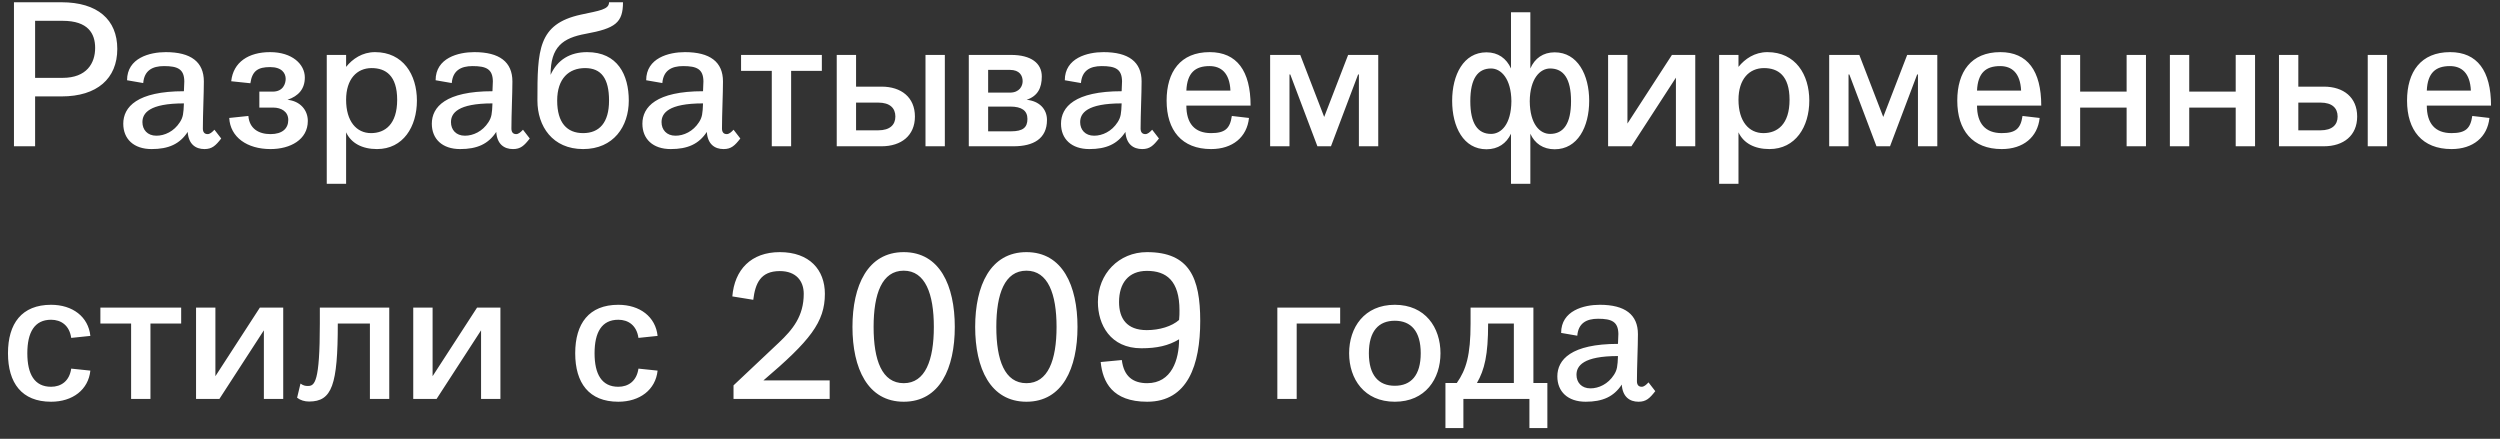 <svg width="188" height="33" viewBox="0 0 188 33" fill="none" xmlns="http://www.w3.org/2000/svg">
<rect x="0" y="0" width="188" height="33" fill="#333333" stroke="none"/>
<path d="M4.635 7.25C7.29 7.25 8.82 5.915 8.82 3.68C8.82 1.475 7.335 0.17 4.62 0.17H1.05V11H2.64V7.25H4.635ZM2.64 5.855V1.565H4.71C6.63 1.565 7.155 2.525 7.155 3.605C7.155 4.745 6.525 5.855 4.71 5.855H2.64ZM11.76 10.205C11.085 10.205 10.71 9.755 10.71 9.185C10.71 8.51 11.22 7.775 13.83 7.775C13.8 8.54 13.77 8.81 13.53 9.185C13.08 9.89 12.375 10.205 11.76 10.205ZM16.125 9.755C15.945 9.95 15.78 10.085 15.615 10.085C15.375 10.085 15.255 9.935 15.255 9.665C15.255 8.6 15.33 7.04 15.33 6.125C15.33 4.655 14.355 3.92 12.465 3.92C11.265 3.92 9.555 4.355 9.555 6.035L10.77 6.245C10.845 5.315 11.445 4.97 12.33 4.97C13.365 4.97 13.845 5.195 13.86 6.11C13.86 6.275 13.845 6.575 13.83 6.86C10.305 6.86 9.27 8.045 9.27 9.305C9.27 10.445 10.05 11.21 11.4 11.21C12.675 11.21 13.515 10.835 14.115 9.92C14.175 10.835 14.7 11.21 15.375 11.21C15.945 11.21 16.215 10.955 16.635 10.415L16.125 9.755ZM20.343 11.21C21.828 11.21 23.148 10.505 23.148 9.095C23.148 8.27 22.563 7.595 21.618 7.505C22.458 7.22 22.923 6.68 22.923 5.825C22.923 4.835 21.978 3.92 20.313 3.92C18.693 3.92 17.538 4.67 17.388 6.11L18.828 6.26C18.963 5.315 19.413 5.045 20.313 5.045C21.198 5.045 21.483 5.51 21.483 5.93C21.483 6.275 21.303 6.89 20.508 6.89H19.503V8.09H20.538C21.153 8.09 21.678 8.39 21.678 9.02C21.678 9.665 21.228 10.085 20.343 10.085C19.443 10.085 18.753 9.665 18.678 8.72L17.238 8.87C17.313 10.31 18.573 11.21 20.343 11.21ZM26.027 13.82V9.95C26.402 10.76 27.227 11.21 28.352 11.21C30.317 11.21 31.352 9.53 31.352 7.565C31.352 5.615 30.317 3.92 28.202 3.92C27.242 3.92 26.507 4.43 26.027 5.03V4.13H24.572V13.82H26.027ZM26.027 7.505C26.027 5.945 26.837 5.12 27.947 5.12C28.997 5.12 29.867 5.675 29.867 7.505C29.867 9.35 28.952 10.01 27.902 10.01C26.807 10.01 26.027 9.125 26.027 7.505ZM34.963 10.205C34.288 10.205 33.913 9.755 33.913 9.185C33.913 8.51 34.423 7.775 37.033 7.775C37.003 8.54 36.973 8.81 36.733 9.185C36.283 9.89 35.578 10.205 34.963 10.205ZM39.328 9.755C39.148 9.95 38.983 10.085 38.818 10.085C38.578 10.085 38.458 9.935 38.458 9.665C38.458 8.6 38.533 7.04 38.533 6.125C38.533 4.655 37.558 3.92 35.668 3.92C34.468 3.92 32.758 4.355 32.758 6.035L33.973 6.245C34.048 5.315 34.648 4.97 35.533 4.97C36.568 4.97 37.048 5.195 37.063 6.11C37.063 6.275 37.048 6.575 37.033 6.86C33.508 6.86 32.473 8.045 32.473 9.305C32.473 10.445 33.253 11.21 34.603 11.21C35.878 11.21 36.718 10.835 37.318 9.92C37.378 10.835 37.903 11.21 38.578 11.21C39.148 11.21 39.418 10.955 39.838 10.415L39.328 9.755ZM43.849 11.21C46.145 11.21 47.285 9.5 47.285 7.565C47.285 5.63 46.444 3.92 44.15 3.92C42.874 3.92 41.914 4.49 41.404 5.63C41.404 3.515 42.319 2.855 44.059 2.54C46.264 2.135 46.849 1.715 46.849 0.17H45.8C45.8 0.725 45.065 0.8 43.684 1.1C40.444 1.805 40.414 3.77 40.414 7.565C40.414 9.5 41.554 11.21 43.849 11.21ZM43.849 10.01C42.635 10.01 41.9 9.23 41.9 7.565C41.9 5.9 42.785 5.12 43.999 5.12C45.215 5.12 45.8 5.9 45.8 7.565C45.8 9.23 45.065 10.01 43.849 10.01ZM50.798 10.205C50.123 10.205 49.748 9.755 49.748 9.185C49.748 8.51 50.258 7.775 52.868 7.775C52.838 8.54 52.808 8.81 52.568 9.185C52.118 9.89 51.413 10.205 50.798 10.205ZM55.163 9.755C54.983 9.95 54.818 10.085 54.653 10.085C54.413 10.085 54.293 9.935 54.293 9.665C54.293 8.6 54.368 7.04 54.368 6.125C54.368 4.655 53.393 3.92 51.503 3.92C50.303 3.92 48.593 4.355 48.593 6.035L49.808 6.245C49.883 5.315 50.483 4.97 51.368 4.97C52.403 4.97 52.883 5.195 52.898 6.11C52.898 6.275 52.883 6.575 52.868 6.86C49.343 6.86 48.308 8.045 48.308 9.305C48.308 10.445 49.088 11.21 50.438 11.21C51.713 11.21 52.553 10.835 53.153 9.92C53.213 10.835 53.738 11.21 54.413 11.21C54.983 11.21 55.253 10.955 55.673 10.415L55.163 9.755ZM59.493 11V5.33H61.803V4.13H55.728V5.33H58.038V11H59.493ZM69.597 11H71.052V4.13H69.597V11ZM66.041 7.715C66.927 7.715 67.332 8.135 67.332 8.765C67.332 9.38 66.927 9.8 66.041 9.8H64.376V7.715H66.041ZM64.376 4.13H62.922V11H66.296C67.781 11 68.802 10.19 68.802 8.765C68.802 7.325 67.781 6.515 66.296 6.515H64.376V4.13ZM74.308 5.255H75.943C76.678 5.255 76.903 5.69 76.903 6.11C76.903 6.455 76.678 6.965 75.943 6.965H74.308V5.255ZM74.308 9.875V8.015H75.973C76.828 8.015 77.263 8.315 77.263 8.945C77.263 9.59 76.918 9.875 76.033 9.875H74.308ZM72.853 4.13V11H76.228C77.713 11 78.733 10.43 78.733 9.02C78.733 8.195 78.148 7.595 77.203 7.505C78.043 7.22 78.343 6.605 78.343 5.75C78.343 4.76 77.548 4.13 76.033 4.13H72.853ZM82.278 10.205C81.603 10.205 81.228 9.755 81.228 9.185C81.228 8.51 81.738 7.775 84.348 7.775C84.318 8.54 84.288 8.81 84.048 9.185C83.598 9.89 82.893 10.205 82.278 10.205ZM86.643 9.755C86.463 9.95 86.298 10.085 86.133 10.085C85.893 10.085 85.773 9.935 85.773 9.665C85.773 8.6 85.848 7.04 85.848 6.125C85.848 4.655 84.873 3.92 82.983 3.92C81.783 3.92 80.073 4.355 80.073 6.035L81.288 6.245C81.363 5.315 81.963 4.97 82.848 4.97C83.883 4.97 84.363 5.195 84.378 6.11C84.378 6.275 84.363 6.575 84.348 6.86C80.823 6.86 79.788 8.045 79.788 9.305C79.788 10.445 80.568 11.21 81.918 11.21C83.193 11.21 84.033 10.835 84.633 9.92C84.693 10.835 85.218 11.21 85.893 11.21C86.463 11.21 86.733 10.955 87.153 10.415L86.643 9.755ZM94.044 7.94C94.044 5.33 93.009 3.92 90.969 3.92C88.764 3.92 87.729 5.405 87.729 7.565C87.729 9.8 88.869 11.21 91.074 11.21C92.694 11.21 93.774 10.31 93.924 8.87L92.634 8.72C92.499 9.665 92.124 10.01 91.074 10.01C89.829 10.01 89.214 9.275 89.214 7.94H94.044ZM90.954 4.97C91.809 4.97 92.469 5.465 92.529 6.815H89.214C89.274 5.465 89.889 4.97 90.954 4.97ZM95.514 4.13V11H96.969V5.6H97.029L99.069 11H100.089L102.129 5.6H102.189V11H103.644V4.13H101.379L99.579 8.795L97.779 4.13H95.514ZM115.082 13.82V10.055C115.412 10.79 116.042 11.225 116.912 11.225C118.637 11.225 119.507 9.545 119.507 7.58C119.507 5.63 118.637 3.935 116.912 3.935C116.042 3.935 115.412 4.385 115.082 5.15V0.92H113.627V5.15C113.282 4.385 112.652 3.935 111.782 3.935C110.057 3.935 109.202 5.63 109.202 7.58C109.202 9.545 110.057 11.225 111.782 11.225C112.652 11.225 113.282 10.79 113.627 10.055V13.82H115.082ZM115.037 7.61C115.052 5.93 115.802 5.15 116.567 5.15C117.572 5.15 118.142 5.9 118.142 7.61C118.142 9.305 117.572 10.07 116.567 10.07C115.802 10.07 115.052 9.35 115.037 7.61ZM113.657 7.61C113.642 9.35 112.892 10.07 112.127 10.07C111.137 10.07 110.567 9.305 110.567 7.61C110.567 5.9 111.137 5.15 112.127 5.15C112.892 5.15 113.642 5.93 113.657 7.61ZM127.484 11V4.13H125.729L122.384 9.29V4.13H120.929V11H122.684L126.029 5.84V11H127.484ZM130.734 13.82V9.95C131.109 10.76 131.934 11.21 133.059 11.21C135.024 11.21 136.059 9.53 136.059 7.565C136.059 5.615 135.024 3.92 132.909 3.92C131.949 3.92 131.214 4.43 130.734 5.03V4.13H129.279V13.82H130.734ZM130.734 7.505C130.734 5.945 131.544 5.12 132.654 5.12C133.704 5.12 134.574 5.675 134.574 7.505C134.574 9.35 133.659 10.01 132.609 10.01C131.514 10.01 130.734 9.125 130.734 7.505ZM137.555 4.13V11H139.01V5.6H139.07L141.11 11H142.13L144.17 5.6H144.23V11H145.685V4.13H143.42L141.62 8.795L139.82 4.13H137.555ZM153.502 7.94C153.502 5.33 152.467 3.92 150.427 3.92C148.222 3.92 147.187 5.405 147.187 7.565C147.187 9.8 148.327 11.21 150.532 11.21C152.152 11.21 153.232 10.31 153.382 8.87L152.092 8.72C151.957 9.665 151.582 10.01 150.532 10.01C149.287 10.01 148.672 9.275 148.672 7.94H153.502ZM150.412 4.97C151.267 4.97 151.927 5.465 151.987 6.815H148.672C148.732 5.465 149.347 4.97 150.412 4.97ZM161.377 4.13H159.922V6.89H156.427V4.13H154.972V11H156.427V8.09H159.922V11H161.377V4.13ZM169.58 4.13H168.125V6.89H164.63V4.13H163.175V11H164.63V8.09H168.125V11H169.58V4.13ZM178.054 11H179.509V4.13H178.054V11ZM174.499 7.715C175.384 7.715 175.789 8.135 175.789 8.765C175.789 9.38 175.384 9.8 174.499 9.8H172.834V7.715H174.499ZM172.834 4.13H171.379V11H174.754C176.239 11 177.259 10.19 177.259 8.765C177.259 7.325 176.239 6.515 174.754 6.515H172.834V4.13ZM187.325 7.94C187.325 5.33 186.29 3.92 184.25 3.92C182.045 3.92 181.01 5.405 181.01 7.565C181.01 9.8 182.15 11.21 184.355 11.21C185.975 11.21 187.055 10.31 187.205 8.87L185.915 8.72C185.78 9.665 185.405 10.01 184.355 10.01C183.11 10.01 182.495 9.275 182.495 7.94H187.325ZM184.235 4.97C185.09 4.97 185.75 5.465 185.81 6.815H182.495C182.555 5.465 183.17 4.97 184.235 4.97ZM2.055 26.565C2.055 24.99 2.595 24.045 3.84 24.045C4.59 24.045 5.22 24.465 5.355 25.41L6.795 25.26C6.645 23.82 5.46 22.92 3.84 22.92C1.635 22.92 0.6 24.33 0.6 26.565C0.6 28.8 1.635 30.21 3.84 30.21C5.46 30.21 6.645 29.31 6.795 27.87L5.355 27.72C5.22 28.665 4.59 29.085 3.84 29.085C2.595 29.085 2.055 28.14 2.055 26.565ZM11.314 30V24.33H13.624V23.13H7.549V24.33H9.859V30H11.314ZM21.298 30V23.13H19.543L16.198 28.29V23.13H14.743V30H16.498L19.843 24.84V30H21.298ZM29.272 23.13H24.052V24.33C24.052 28.77 23.662 29.025 23.152 29.025C22.957 29.025 22.807 28.995 22.597 28.845L22.342 29.91C22.597 30.105 22.912 30.195 23.242 30.195C24.967 30.195 25.402 28.965 25.402 24.33H27.817V30H29.272V23.13ZM37.631 30V23.13H35.876L32.531 28.29V23.13H31.076V30H32.831L36.176 24.84V30H37.631ZM44.711 26.565C44.711 24.99 45.251 24.045 46.496 24.045C47.246 24.045 47.876 24.465 48.011 25.41L49.451 25.26C49.301 23.82 48.116 22.92 46.496 22.92C44.291 22.92 43.256 24.33 43.256 26.565C43.256 28.8 44.291 30.21 46.496 30.21C48.116 30.21 49.301 29.31 49.451 27.87L48.011 27.72C47.876 28.665 47.246 29.085 46.496 29.085C45.251 29.085 44.711 28.14 44.711 26.565ZM62.391 28.605H57.411C60.921 25.62 62.031 24.225 62.031 22.095C62.031 20.295 60.876 18.96 58.641 18.96C56.481 18.96 55.236 20.28 55.071 22.29L56.646 22.545C56.796 21.315 57.186 20.385 58.641 20.385C59.871 20.385 60.441 21.135 60.441 22.095C60.441 23.775 59.616 24.78 58.566 25.77L55.161 28.98V30H62.391V28.605ZM70.225 24.585C70.225 27.09 69.58 28.815 67.96 28.815C66.325 28.815 65.695 27.09 65.695 24.585C65.695 22.095 66.325 20.355 67.96 20.355C69.58 20.355 70.225 22.095 70.225 24.585ZM71.8 24.585C71.8 21.48 70.675 18.96 67.96 18.96C65.245 18.96 64.105 21.48 64.105 24.585C64.105 27.69 65.245 30.21 67.96 30.21C70.675 30.21 71.8 27.69 71.8 24.585ZM79.453 24.585C79.453 27.09 78.808 28.815 77.188 28.815C75.553 28.815 74.923 27.09 74.923 24.585C74.923 22.095 75.553 20.355 77.188 20.355C78.808 20.355 79.453 22.095 79.453 24.585ZM81.028 24.585C81.028 21.48 79.903 18.96 77.188 18.96C74.473 18.96 73.333 21.48 73.333 24.585C73.333 27.69 74.473 30.21 77.188 30.21C79.903 30.21 81.028 27.69 81.028 24.585ZM82.562 22.71C82.562 24.405 83.492 26.19 85.832 26.19C87.002 26.19 87.872 25.995 88.667 25.515C88.667 27.045 88.112 28.815 86.267 28.815C85.217 28.815 84.512 28.32 84.362 27.075L82.772 27.225C82.922 28.71 83.627 30.21 86.267 30.21C89.327 30.21 90.257 27.435 90.257 24.135C90.257 20.895 89.447 18.96 86.252 18.96C84.137 18.96 82.562 20.595 82.562 22.71ZM86.252 20.37C87.707 20.37 88.697 21.105 88.697 23.34C88.697 23.55 88.697 23.79 88.667 24.06C88.127 24.54 87.197 24.825 86.237 24.825C84.722 24.825 84.152 23.94 84.152 22.71C84.152 21.3 84.857 20.37 86.252 20.37ZM100.781 24.33V23.13H96.056V30H97.511V24.33H100.781ZM104.889 30.21C107.184 30.21 108.324 28.5 108.324 26.565C108.324 24.63 107.184 22.92 104.889 22.92C102.594 22.92 101.454 24.63 101.454 26.565C101.454 28.5 102.594 30.21 104.889 30.21ZM104.889 29.01C103.674 29.01 102.939 28.23 102.939 26.565C102.939 24.9 103.674 24.12 104.889 24.12C106.104 24.12 106.839 24.9 106.839 26.565C106.839 28.23 106.104 29.01 104.889 29.01ZM115.312 28.8V23.13H110.587V24.33C110.587 26.715 110.257 27.795 109.552 28.8H108.697V32.19H110.047V30H115.012V32.19H116.362V28.8H115.312ZM113.842 24.33V28.8H111.067C111.637 27.795 111.907 26.715 111.907 24.33H113.842ZM119.602 29.205C118.927 29.205 118.552 28.755 118.552 28.185C118.552 27.51 119.062 26.775 121.672 26.775C121.642 27.54 121.612 27.81 121.372 28.185C120.922 28.89 120.217 29.205 119.602 29.205ZM123.967 28.755C123.787 28.95 123.622 29.085 123.457 29.085C123.217 29.085 123.097 28.935 123.097 28.665C123.097 27.6 123.172 26.04 123.172 25.125C123.172 23.655 122.197 22.92 120.307 22.92C119.107 22.92 117.397 23.355 117.397 25.035L118.612 25.245C118.687 24.315 119.287 23.97 120.172 23.97C121.207 23.97 121.687 24.195 121.702 25.11C121.702 25.275 121.687 25.575 121.672 25.86C118.147 25.86 117.112 27.045 117.112 28.305C117.112 29.445 117.892 30.21 119.242 30.21C120.517 30.21 121.357 29.835 121.957 28.92C122.017 29.835 122.542 30.21 123.217 30.21C123.787 30.21 124.057 29.955 124.477 29.415L123.967 28.755Z" fill="white"/>
</svg>
